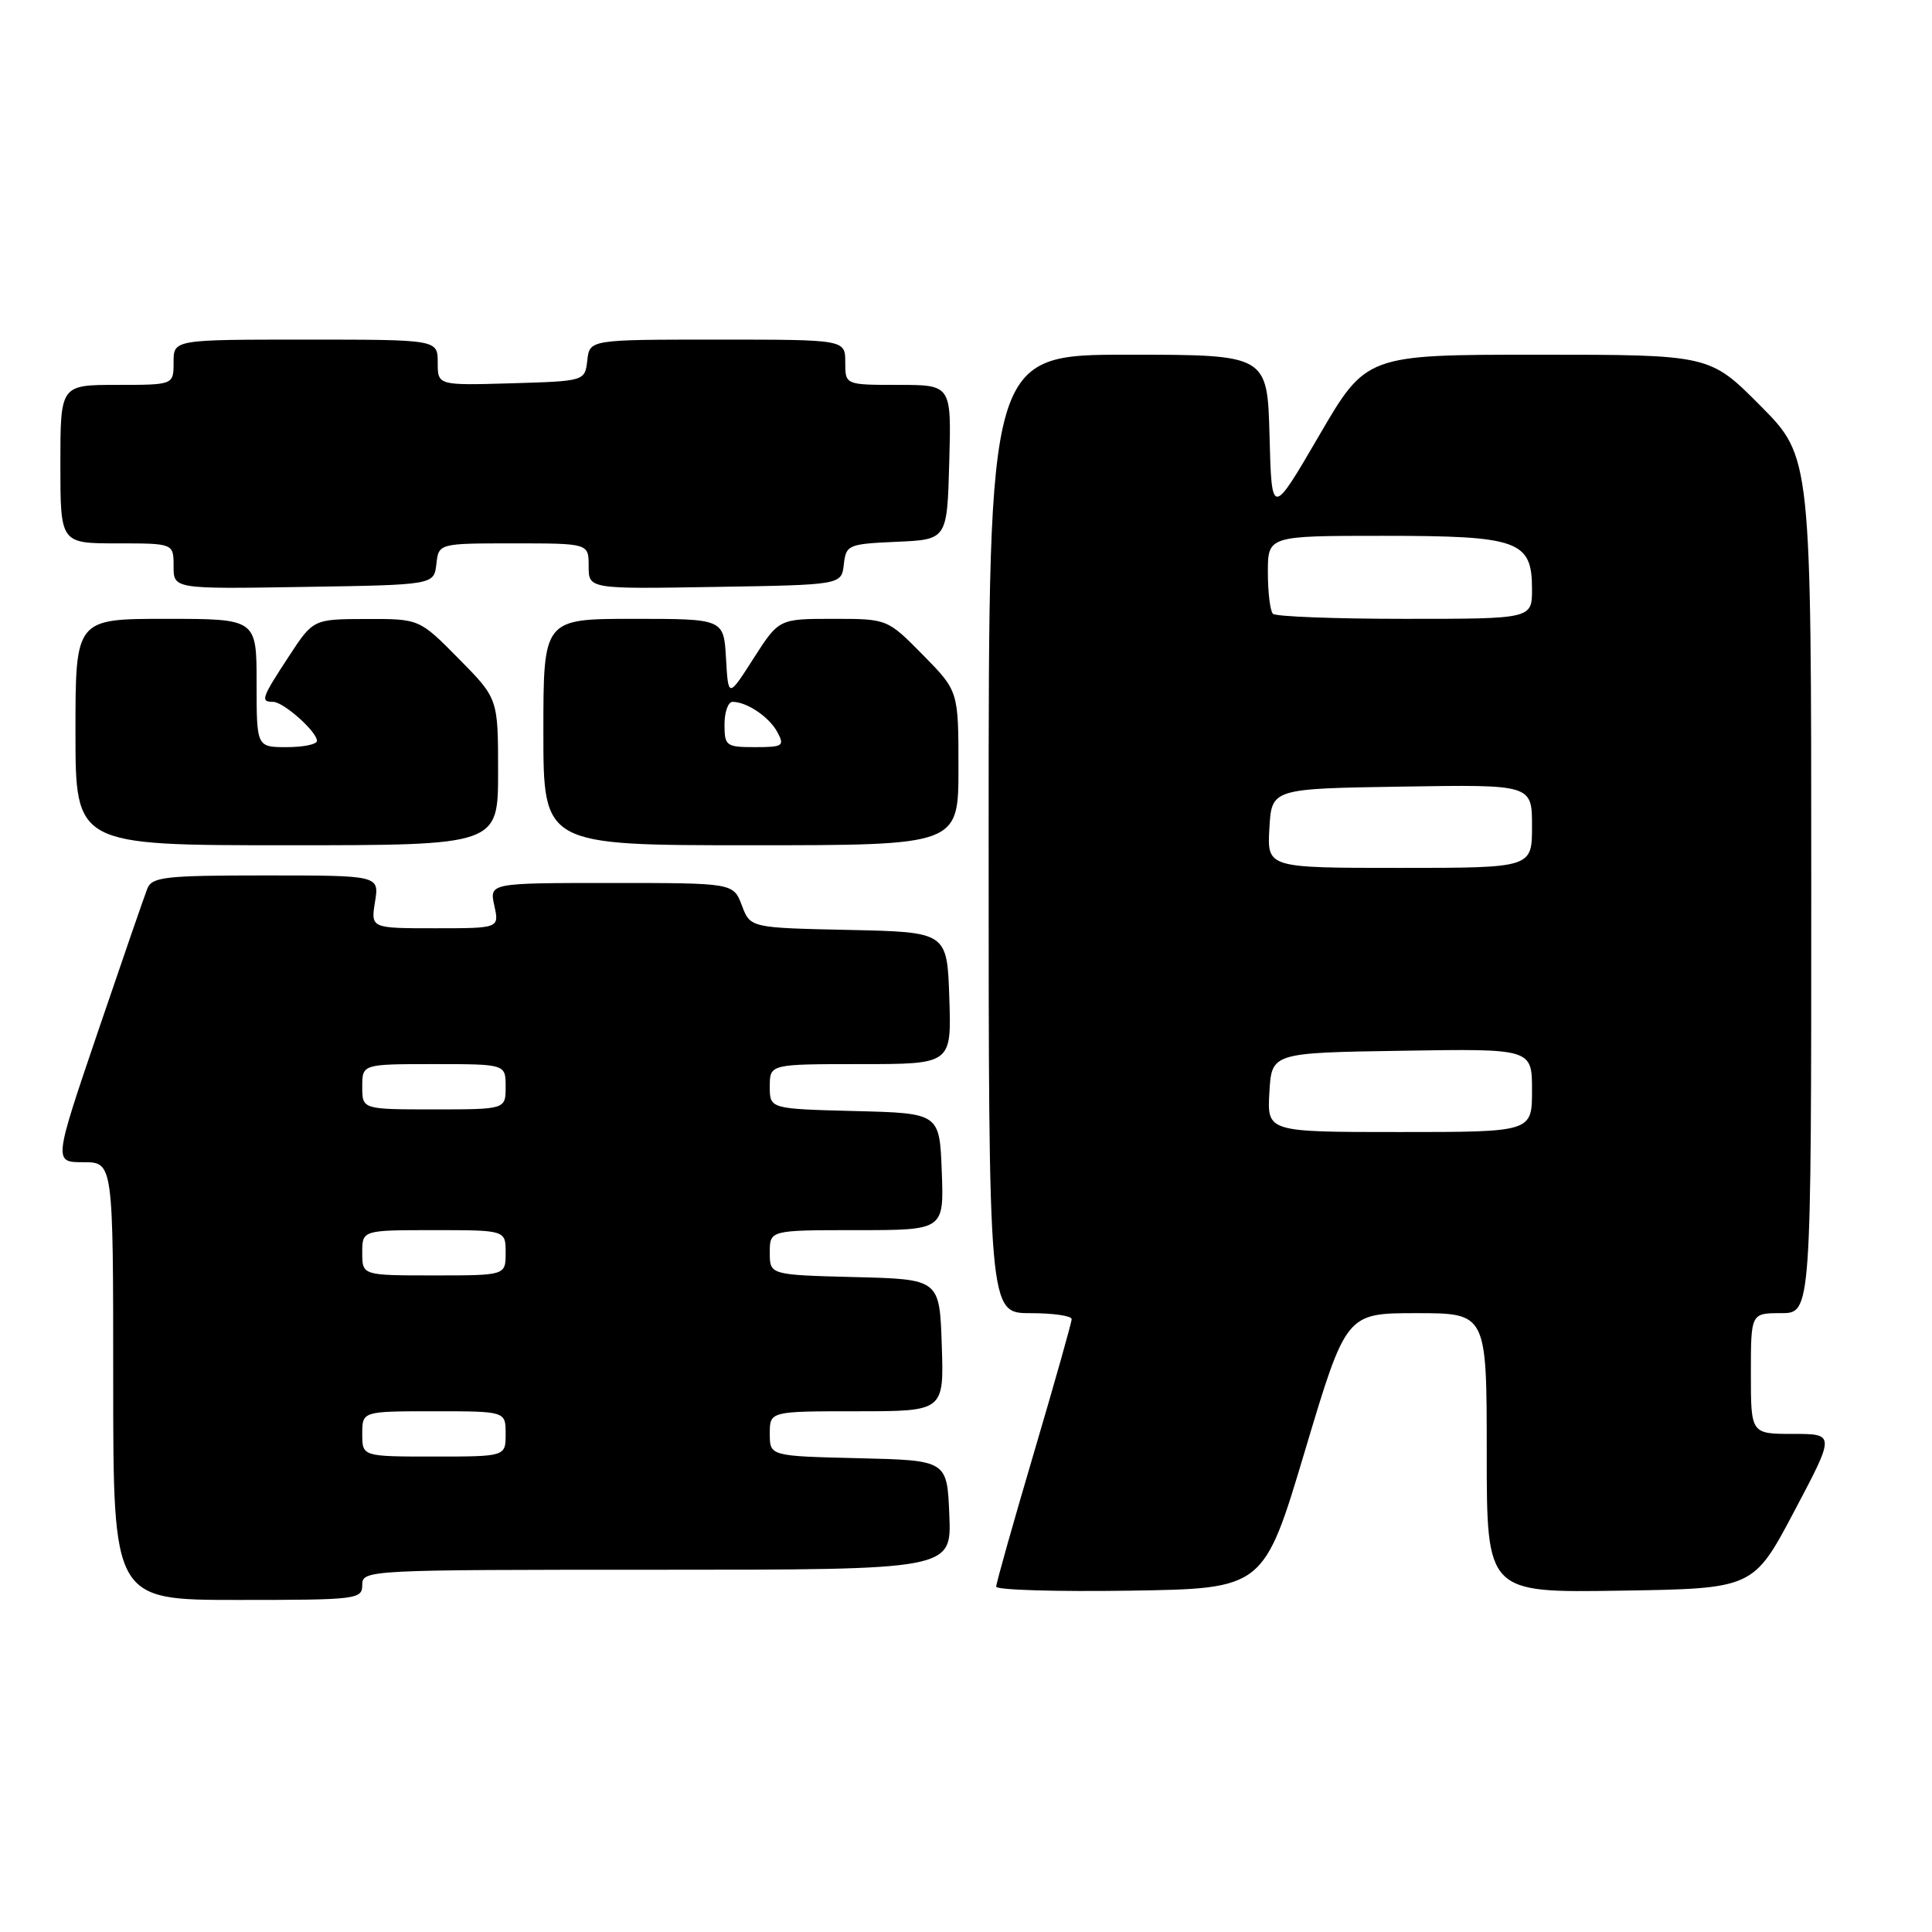 <?xml version="1.0" encoding="UTF-8" standalone="no"?>
<!DOCTYPE svg PUBLIC "-//W3C//DTD SVG 1.1//EN" "http://www.w3.org/Graphics/SVG/1.1/DTD/svg11.dtd" >
<svg xmlns="http://www.w3.org/2000/svg" xmlns:xlink="http://www.w3.org/1999/xlink" version="1.1" viewBox="0 0 256 256">
 <g >
 <path fill="currentColor"
d=" M 48.00 210.00 C 48.00 208.03 48.67 208.00 87.04 208.00 C 126.09 208.00 126.09 208.00 125.79 200.75 C 125.50 193.50 125.50 193.50 113.75 193.22 C 102.00 192.94 102.00 192.94 102.00 189.97 C 102.00 187.00 102.00 187.00 113.54 187.00 C 125.08 187.00 125.08 187.00 124.79 178.25 C 124.50 169.50 124.50 169.50 113.25 169.22 C 102.00 168.93 102.00 168.93 102.00 165.97 C 102.00 163.00 102.00 163.00 113.54 163.00 C 125.08 163.00 125.08 163.00 124.79 155.25 C 124.50 147.50 124.50 147.50 113.25 147.22 C 102.00 146.93 102.00 146.93 102.00 143.97 C 102.00 141.00 102.00 141.00 114.04 141.00 C 126.08 141.00 126.08 141.00 125.79 132.25 C 125.50 123.50 125.50 123.50 112.46 123.22 C 99.42 122.94 99.42 122.94 98.30 119.97 C 97.17 117.00 97.17 117.00 81.01 117.00 C 64.84 117.00 64.84 117.00 65.50 120.00 C 66.16 123.00 66.16 123.00 57.64 123.00 C 49.13 123.00 49.13 123.00 49.69 119.50 C 50.26 116.00 50.26 116.00 35.24 116.00 C 21.86 116.00 20.14 116.19 19.52 117.75 C 19.14 118.71 16.19 127.26 12.96 136.75 C 7.10 154.00 7.10 154.00 11.05 154.00 C 15.00 154.00 15.00 154.00 15.00 183.00 C 15.00 212.00 15.00 212.00 31.50 212.00 C 47.33 212.00 48.00 211.92 48.00 210.00 Z  M 172.91 192.25 C 178.37 174.00 178.37 174.00 187.68 174.00 C 197.00 174.00 197.00 174.00 197.00 192.52 C 197.00 211.05 197.00 211.05 214.67 210.77 C 232.33 210.50 232.33 210.50 237.75 200.25 C 243.17 190.00 243.17 190.00 237.58 190.00 C 232.00 190.00 232.00 190.00 232.00 182.00 C 232.00 174.00 232.00 174.00 236.00 174.00 C 240.00 174.00 240.00 174.00 240.00 117.28 C 240.00 60.55 240.00 60.55 233.28 53.78 C 226.55 47.00 226.55 47.00 203.79 47.00 C 181.03 47.00 181.03 47.00 174.77 57.75 C 168.50 68.50 168.50 68.50 168.22 57.75 C 167.93 47.00 167.93 47.00 149.47 47.00 C 131.00 47.00 131.00 47.00 131.00 110.50 C 131.00 174.00 131.00 174.00 136.50 174.00 C 139.53 174.00 142.00 174.35 142.00 174.79 C 142.00 175.22 139.75 183.19 137.00 192.50 C 134.25 201.81 132.00 209.79 132.00 210.24 C 132.00 210.68 139.98 210.92 149.73 210.77 C 167.46 210.50 167.46 210.50 172.91 192.25 Z  M 66.00 102.28 C 66.00 92.56 66.00 92.56 60.78 87.28 C 55.57 82.00 55.57 82.00 48.53 82.02 C 41.50 82.04 41.50 82.04 38.25 87.01 C 34.64 92.52 34.48 93.00 36.19 93.00 C 37.56 93.00 42.00 96.95 42.00 98.17 C 42.00 98.63 40.20 99.00 38.00 99.00 C 34.00 99.00 34.00 99.00 34.00 90.50 C 34.00 82.00 34.00 82.00 22.00 82.00 C 10.00 82.00 10.00 82.00 10.00 97.00 C 10.00 112.00 10.00 112.00 38.00 112.00 C 66.00 112.00 66.00 112.00 66.00 102.28 Z  M 127.00 101.78 C 127.00 91.57 127.00 91.57 122.29 86.78 C 117.58 82.00 117.58 82.00 110.39 82.00 C 103.21 82.00 103.21 82.00 99.85 87.24 C 96.50 92.48 96.50 92.48 96.20 87.24 C 95.90 82.00 95.90 82.00 83.95 82.00 C 72.00 82.00 72.00 82.00 72.00 97.00 C 72.00 112.00 72.00 112.00 99.50 112.00 C 127.00 112.00 127.00 112.00 127.00 101.78 Z  M 57.82 74.75 C 58.13 72.00 58.13 72.00 68.07 72.00 C 78.00 72.00 78.00 72.00 78.00 75.02 C 78.00 78.05 78.00 78.05 94.75 77.77 C 111.50 77.50 111.50 77.50 111.81 74.79 C 112.11 72.19 112.37 72.08 118.81 71.79 C 125.50 71.50 125.50 71.50 125.78 61.25 C 126.07 51.00 126.07 51.00 119.03 51.00 C 112.00 51.00 112.00 51.00 112.00 48.00 C 112.00 45.00 112.00 45.00 95.07 45.00 C 78.13 45.00 78.13 45.00 77.82 47.75 C 77.50 50.50 77.50 50.50 67.75 50.79 C 58.00 51.07 58.00 51.07 58.00 48.04 C 58.00 45.00 58.00 45.00 40.50 45.00 C 23.00 45.00 23.00 45.00 23.00 48.00 C 23.00 51.00 23.00 51.00 15.50 51.00 C 8.00 51.00 8.00 51.00 8.00 61.50 C 8.00 72.00 8.00 72.00 15.50 72.00 C 23.00 72.00 23.00 72.00 23.00 75.02 C 23.00 78.05 23.00 78.05 40.25 77.77 C 57.50 77.50 57.50 77.50 57.82 74.75 Z  M 48.00 190.00 C 48.00 187.00 48.00 187.00 57.50 187.00 C 67.00 187.00 67.00 187.00 67.00 190.00 C 67.00 193.00 67.00 193.00 57.50 193.00 C 48.00 193.00 48.00 193.00 48.00 190.00 Z  M 48.00 166.00 C 48.00 163.00 48.00 163.00 57.50 163.00 C 67.00 163.00 67.00 163.00 67.00 166.00 C 67.00 169.00 67.00 169.00 57.50 169.00 C 48.00 169.00 48.00 169.00 48.00 166.00 Z  M 48.00 144.00 C 48.00 141.00 48.00 141.00 57.50 141.00 C 67.00 141.00 67.00 141.00 67.00 144.00 C 67.00 147.00 67.00 147.00 57.50 147.00 C 48.00 147.00 48.00 147.00 48.00 144.00 Z  M 168.20 144.75 C 168.50 139.50 168.50 139.50 185.75 139.23 C 203.00 138.95 203.00 138.95 203.00 144.48 C 203.00 150.00 203.00 150.00 185.45 150.00 C 167.90 150.00 167.90 150.00 168.20 144.75 Z  M 168.20 109.75 C 168.50 104.50 168.50 104.50 185.75 104.23 C 203.00 103.95 203.00 103.95 203.00 109.48 C 203.00 115.00 203.00 115.00 185.45 115.00 C 167.90 115.00 167.90 115.00 168.20 109.75 Z  M 168.67 81.33 C 168.30 80.97 168.00 78.49 168.00 75.83 C 168.00 71.00 168.00 71.00 183.28 71.00 C 201.23 71.00 203.00 71.63 203.00 78.06 C 203.00 82.00 203.00 82.00 186.17 82.00 C 176.91 82.00 169.03 81.70 168.67 81.33 Z  M 96.00 96.00 C 96.00 94.35 96.48 93.00 97.07 93.00 C 98.97 93.00 101.93 95.00 103.01 97.02 C 103.99 98.84 103.74 99.00 100.04 99.00 C 96.22 99.00 96.00 98.84 96.00 96.00 Z "/>
</g>
</svg>